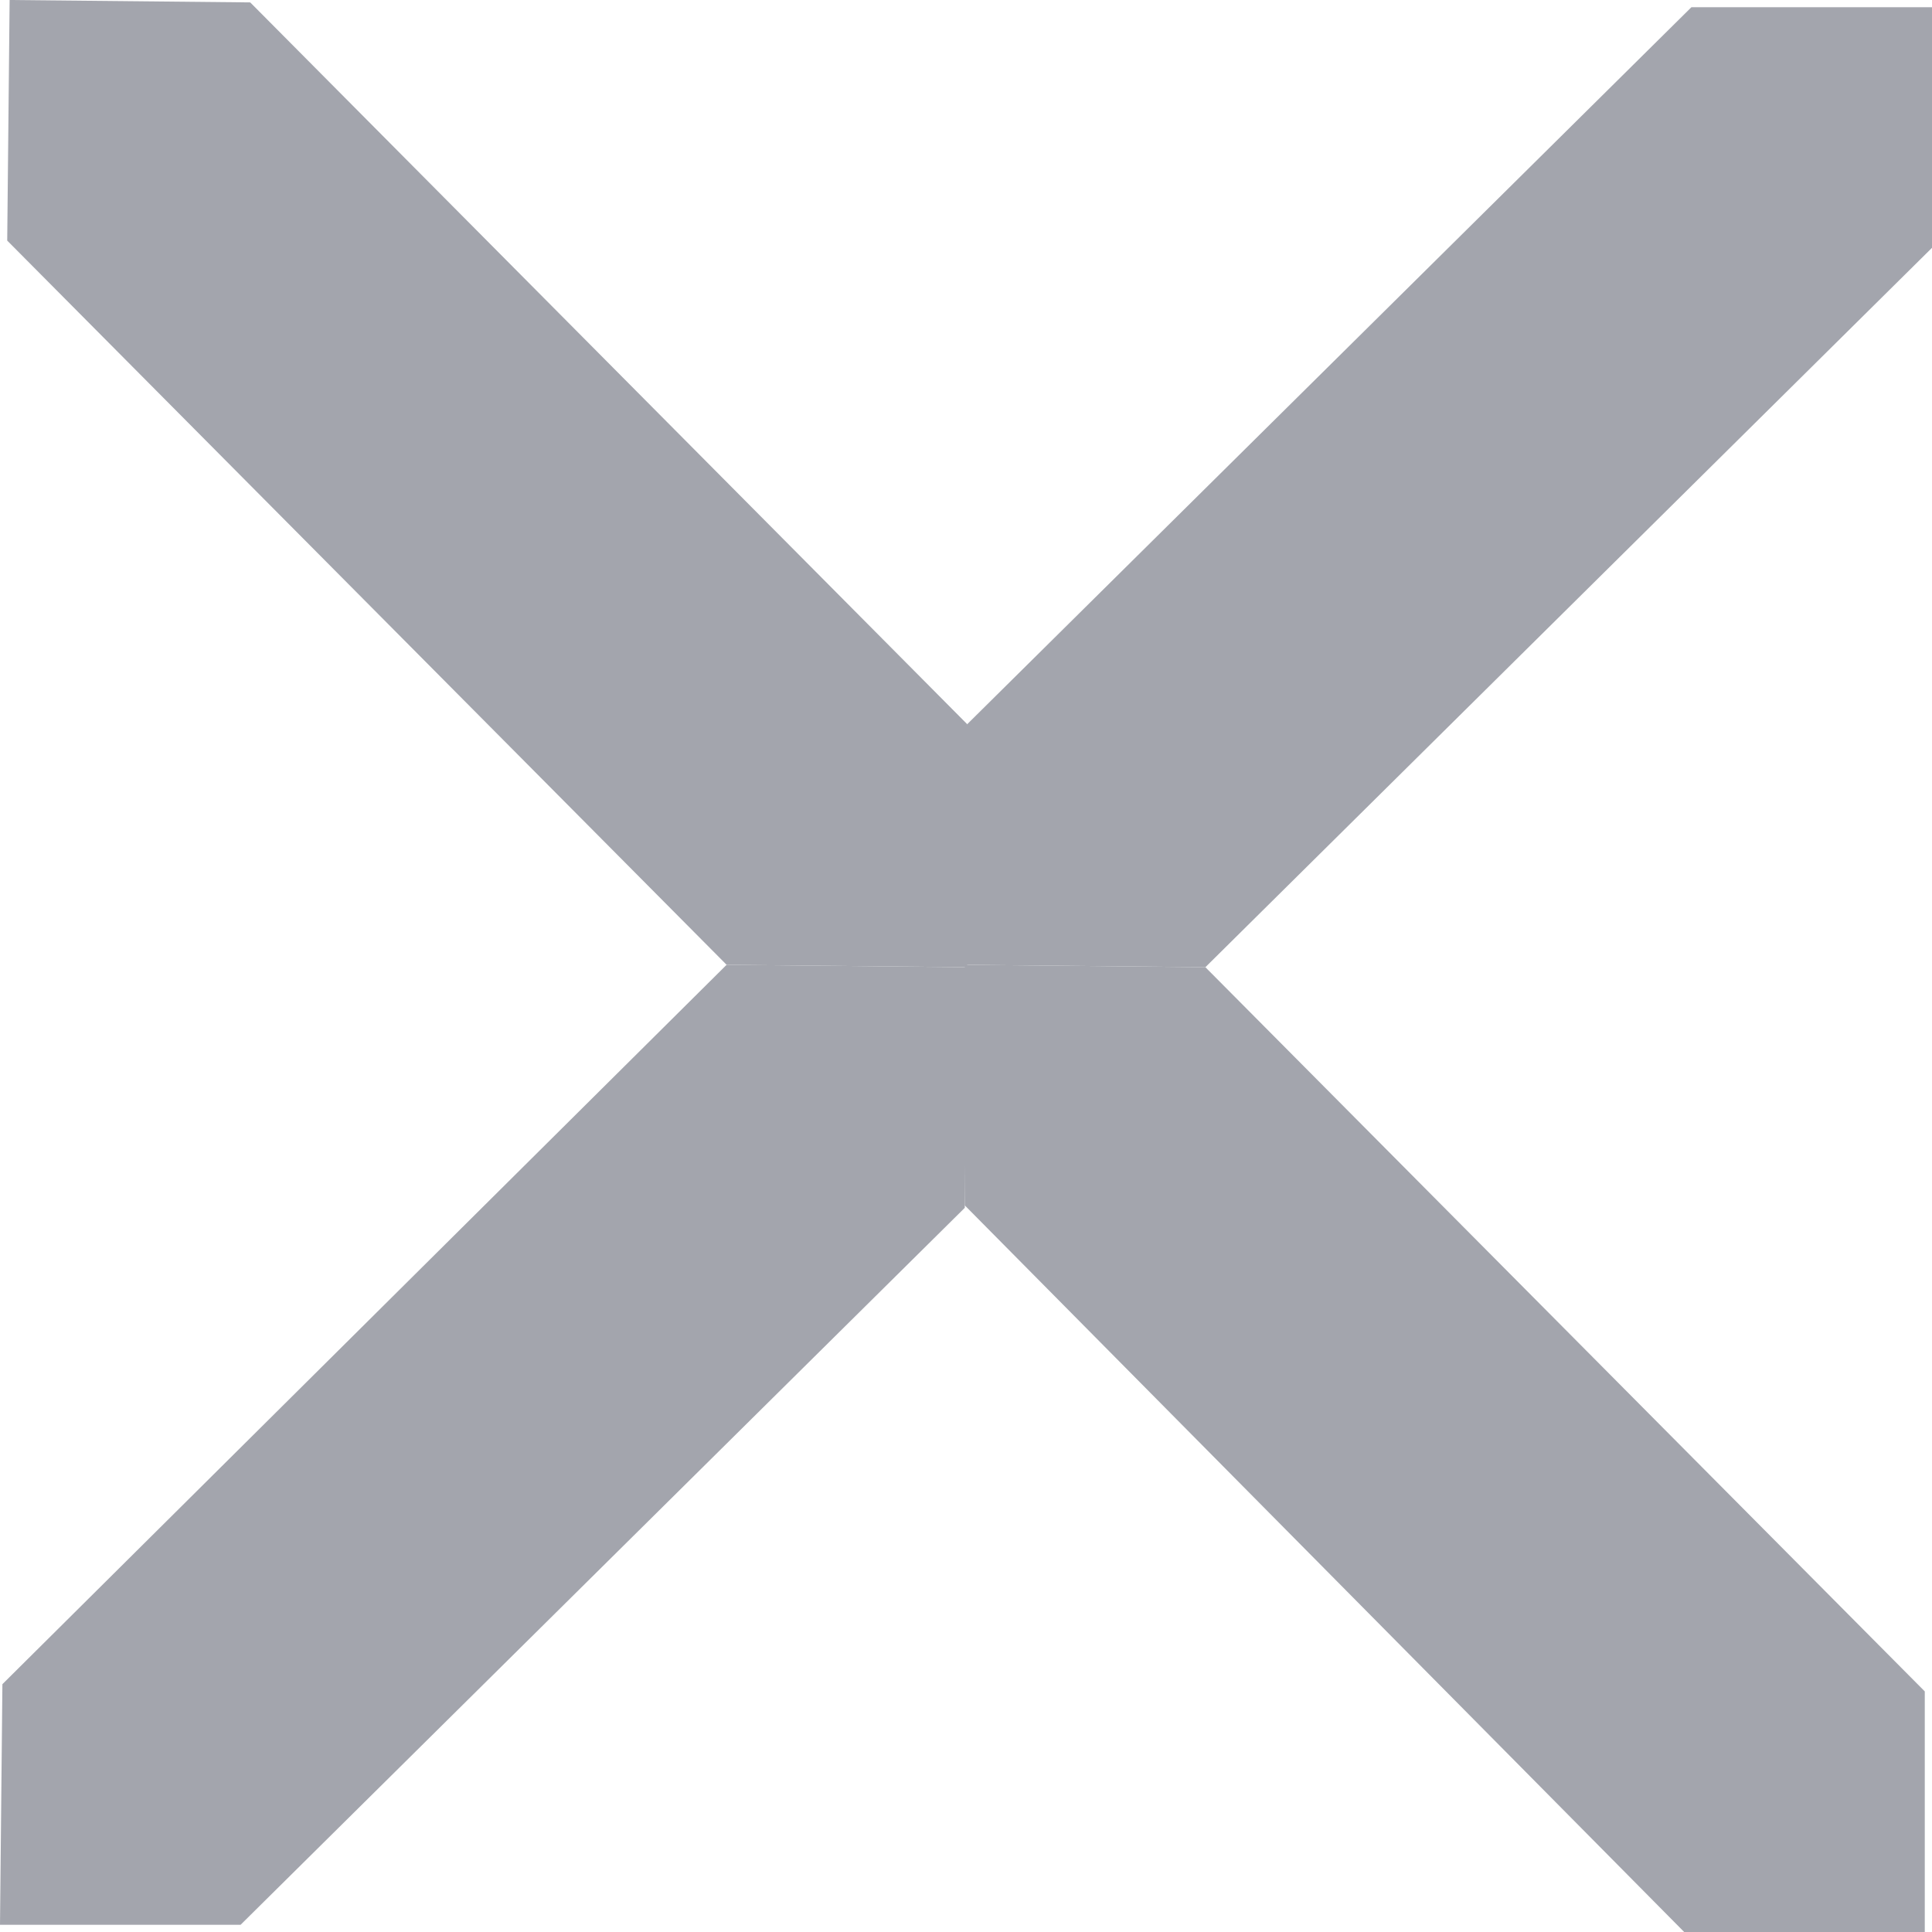 <?xml version="1.0" standalone="no"?><!DOCTYPE svg PUBLIC "-//W3C//DTD SVG 1.1//EN" "http://www.w3.org/Graphics/SVG/1.1/DTD/svg11.dtd"><svg t="1607655049710" class="icon" viewBox="0 0 1024 1024" version="1.1" xmlns="http://www.w3.org/2000/svg" p-id="3221" xmlns:xlink="http://www.w3.org/1999/xlink" width="200" height="200"><defs><style type="text/css"></style></defs><path d="M512.638 512.638l-127.522-1.275L3.826 127.522l1.275-127.522 127.522 1.275 381.29 383.841-1.275 127.522z" fill="#A3A5AD" p-id="3222"></path><path d="M1020.174 1024H892.653L511.362 638.884v-127.522l127.522 1.275L1020.174 896.478v127.522z" fill="#A3A5AD" p-id="3223"></path><path d="M511.362 511.362l127.522 1.275 385.116-381.29v-127.522h-127.522L512.638 383.841l-1.275 127.522zM0 1020.174h127.522l383.841-380.015 1.275-127.522-127.522-1.275L1.275 892.653 0 1020.174z" fill="#A3A5AD" p-id="3224"></path></svg>